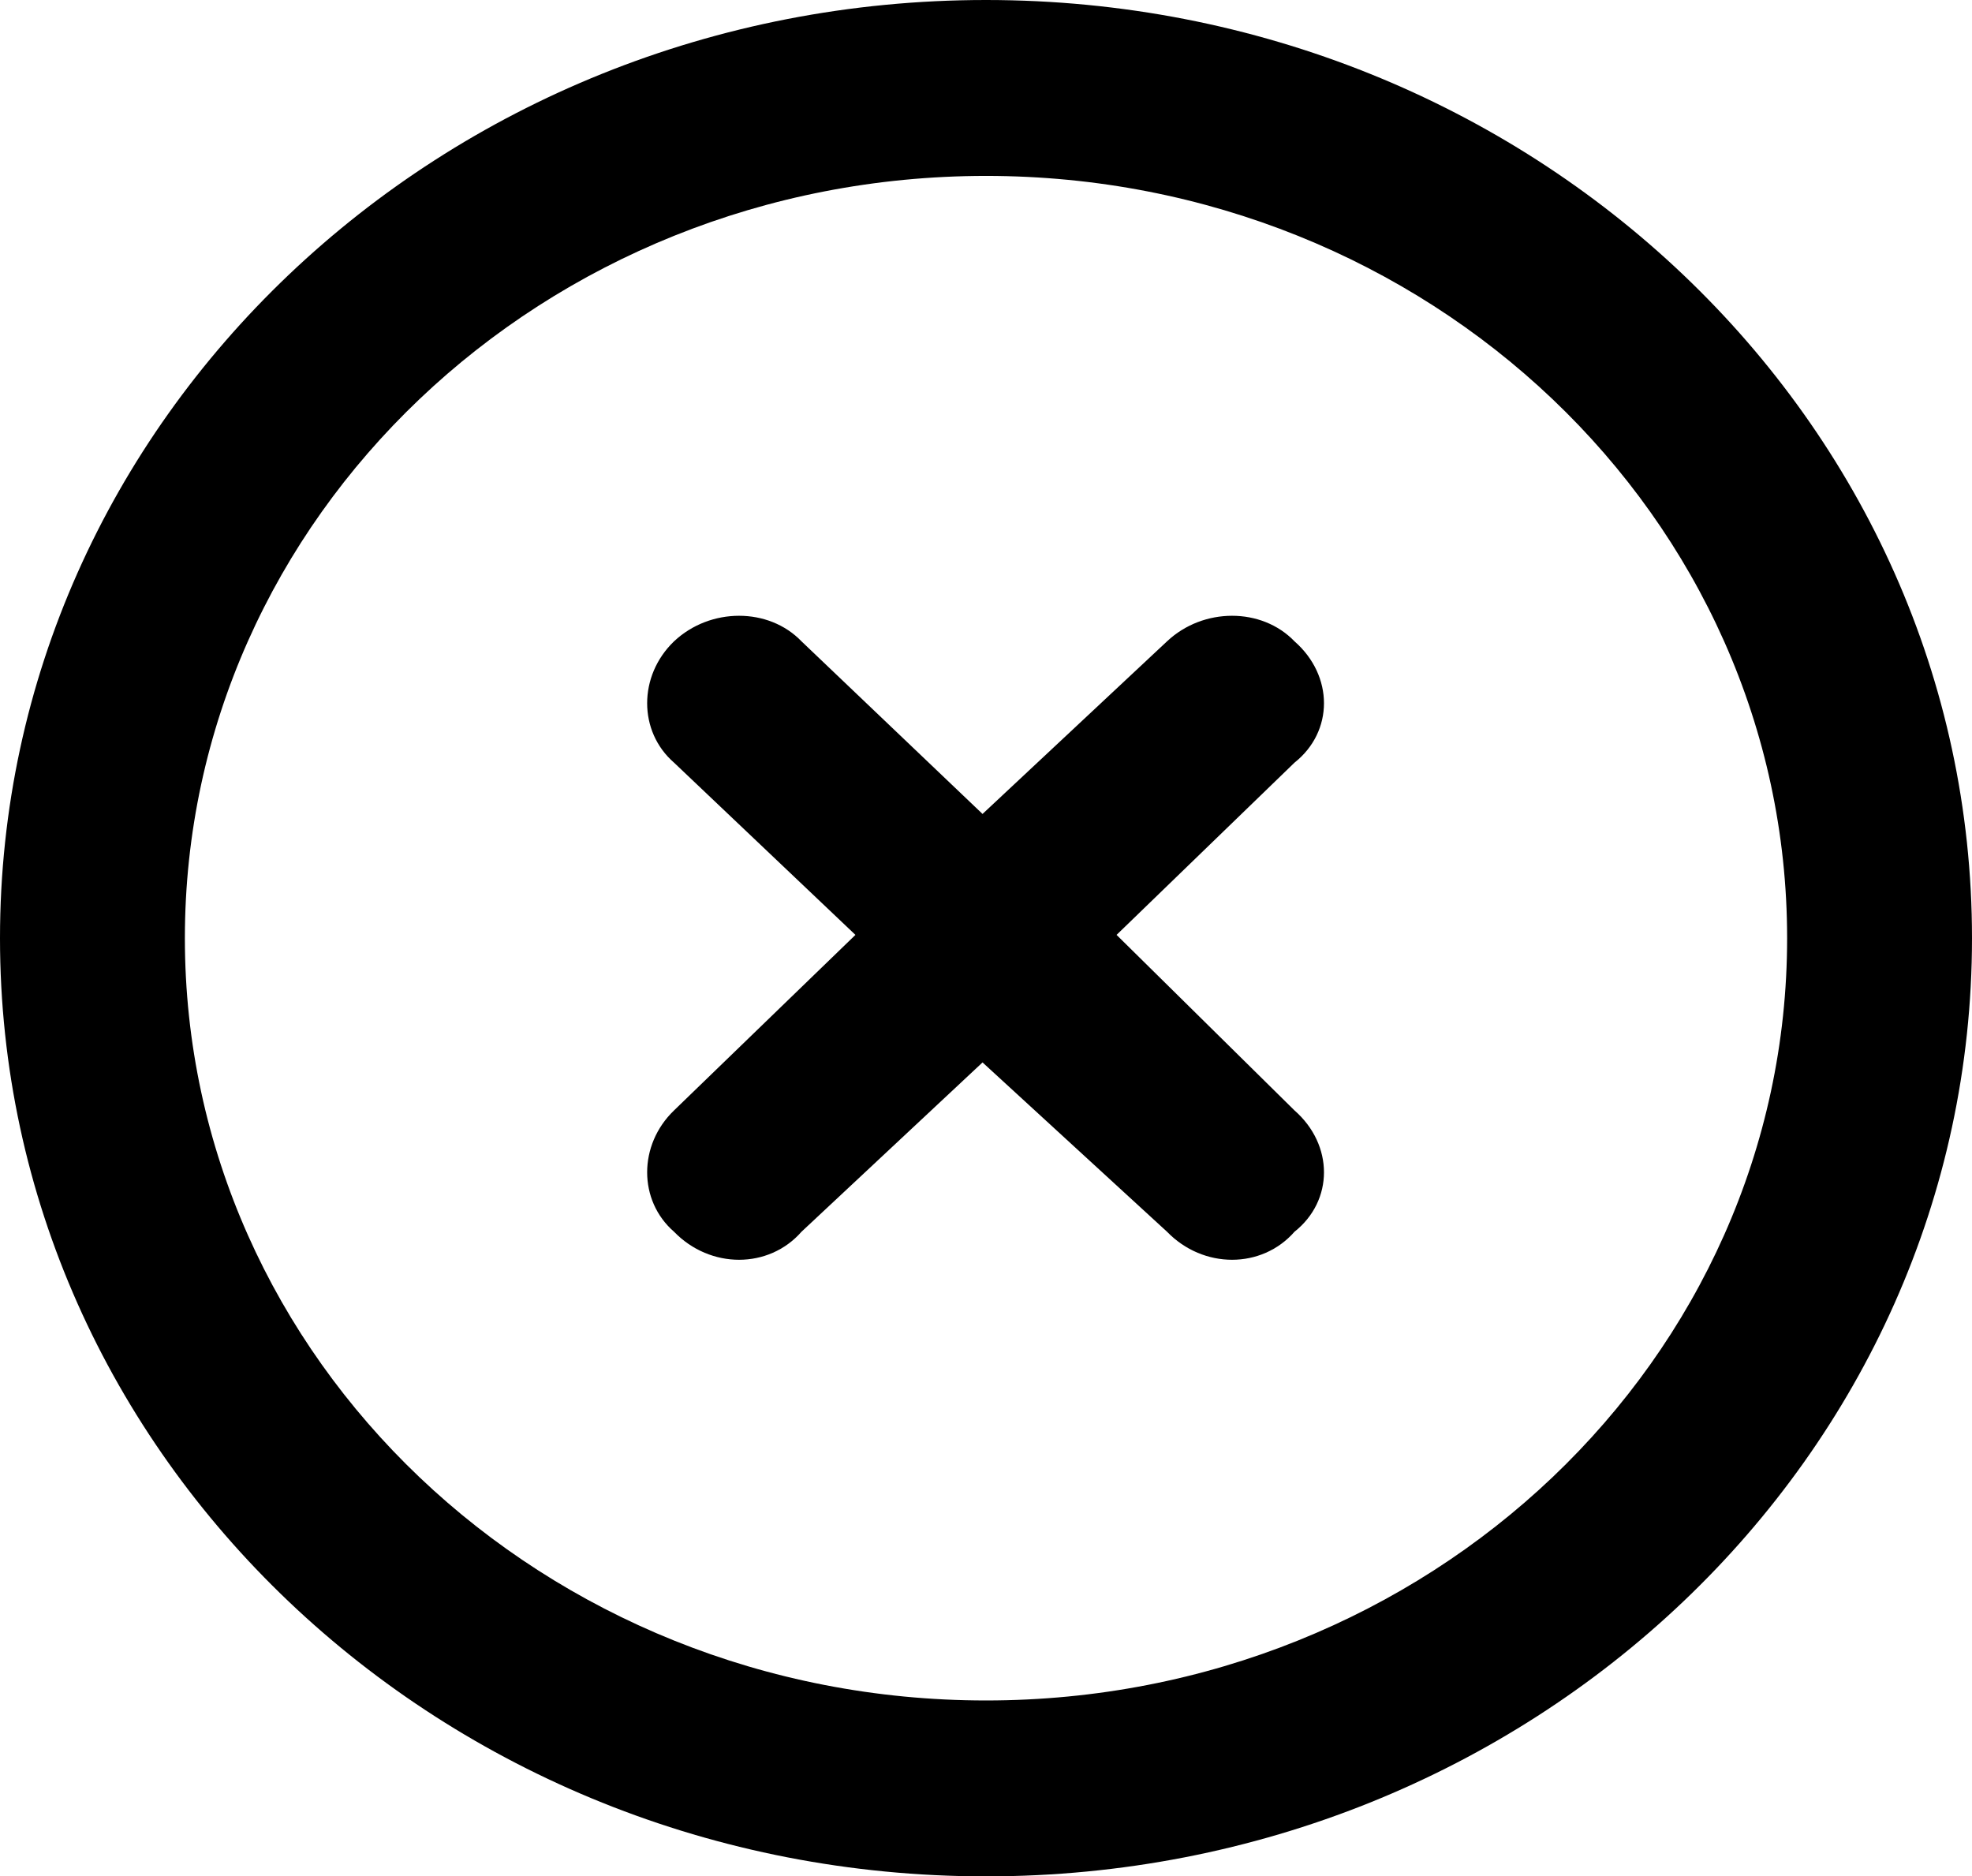 <svg width="432" height="411" viewBox="0 0 432 411" fill="none" xmlns="http://www.w3.org/2000/svg">
<path d="M147.656 140.479C155.587 133.013 168.413 133.013 175.584 140.479L215.241 178.287L255.656 140.479C263.587 133.013 276.413 133.013 283.584 140.479C292.191 148.024 292.191 160.226 283.584 167.049L244.603 204.778L283.584 243.229C292.191 250.774 292.191 262.976 283.584 269.799C276.413 277.987 263.587 277.987 255.656 269.799L215.241 232.713L175.584 269.799C168.413 277.987 155.587 277.987 147.656 269.799C139.809 262.976 139.809 250.774 147.656 243.229L187.397 204.778L147.656 167.049C139.809 160.226 139.809 148.024 147.656 140.479ZM432 205.5C432 319.007 335.306 411 216 411C96.694 411 0 319.007 0 205.5C0 91.993 96.694 0 216 0C335.306 0 432 91.993 432 205.5ZM216 38.531C119.053 38.531 40.5 113.266 40.5 205.5C40.5 297.734 119.053 372.469 216 372.469C312.947 372.469 391.5 297.734 391.5 205.5C391.5 113.266 312.947 38.531 216 38.531Z" fill="#000"/>
</svg>

